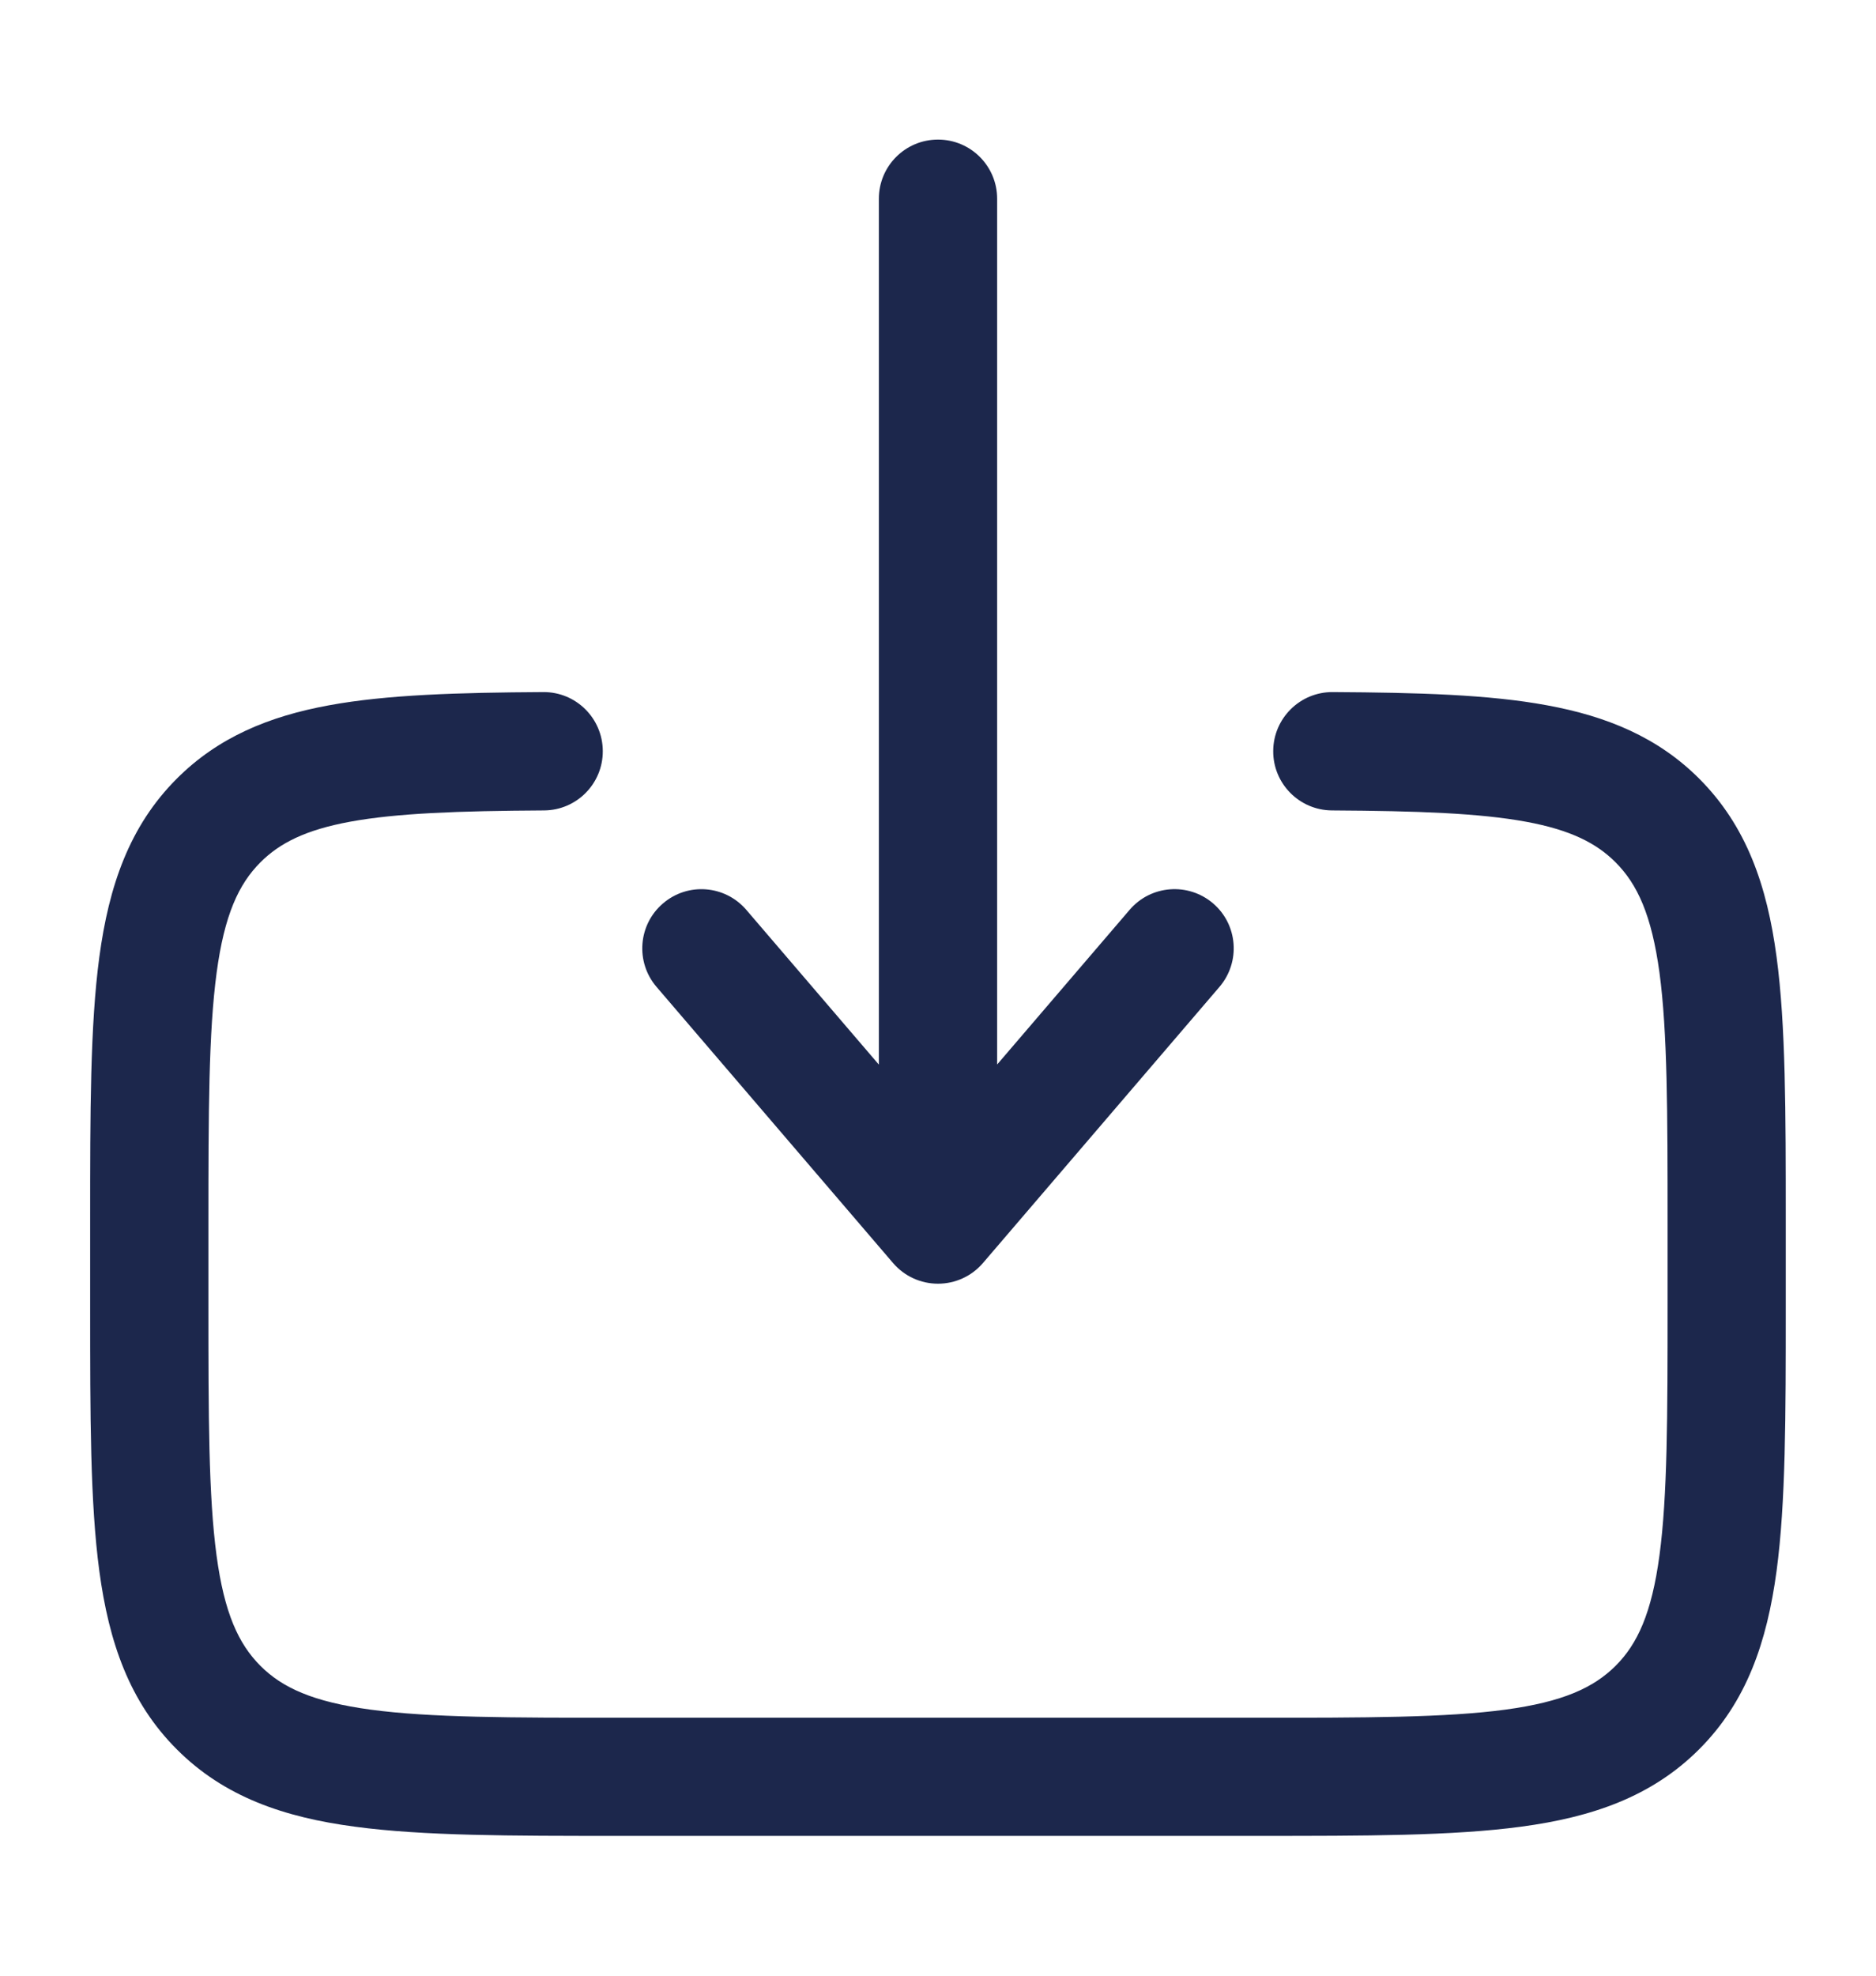 <?xml version="1.0" encoding="UTF-8" standalone="no"?>
<svg
   xmlns:dc="http://purl.org/dc/elements/1.1/"
   xmlns:cc="http://creativecommons.org/ns#"
   xmlns:rdf="http://www.w3.org/1999/02/22-rdf-syntax-ns#"
   xmlns:svg="http://www.w3.org/2000/svg"
   xmlns="http://www.w3.org/2000/svg"
   xmlns:sodipodi="http://sodipodi.sourceforge.net/DTD/sodipodi-0.dtd"
   xmlns:inkscape="http://www.inkscape.org/namespaces/inkscape"
   width="19"
   height="20"
   viewBox="0 0 19 20"
   fill="none"
   version="1.1"
   id="svg4"
   sodipodi:docname="download.svg"
   inkscape:version="0.92.4 (5da689c313, 2019-01-14)">
  <defs
     id="defs8" />
  <sodipodi:namedview
     pagecolor="#ffffff"
     bordercolor="#666666"
     borderopacity="1"
     objecttolerance="10"
     gridtolerance="10"
     guidetolerance="10"
     inkscape:pageopacity="0"
     inkscape:pageshadow="2"
     inkscape:window-width="1366"
     inkscape:window-height="768"
     id="namedview6"
     showgrid="false"
     inkscape:zoom="16.68772"
     inkscape:cx="8.1012635"
     inkscape:cy="5.4824989"
     inkscape:window-x="0"
     inkscape:window-y="47"
     inkscape:window-maximized="0"
     inkscape:current-layer="svg4" />
  <path
     inkscape:connector-curvature="0"
     style="clip-rule:evenodd;fill:#1c274c;fill-rule:evenodd;stroke-width:0.799"
     d="m 9.5,1.413 c 0.331,0 0.599,0.268 0.599,0.599 v 8.764 l 1.342,-1.566 c 0.215,-0.251 0.593,-0.28 0.845,-0.065 0.251,0.215 0.28,0.593 0.065,0.845 L 9.955,12.786 c -0.114,0.133 -0.28,0.209 -0.455,0.209 -0.175,0 -0.341,-0.076 -0.455,-0.209 L 6.649,9.99 C 6.434,9.739 6.463,9.361 6.714,9.146 6.965,8.93 7.343,8.959 7.559,9.211 L 8.901,10.777 V 2.012 c 0,-0.331 0.268,-0.599 0.599,-0.599 z M 5.503,7.006 C 5.834,7.004 6.103,7.271 6.105,7.602 6.107,7.933 5.84,8.202 5.51,8.204 4.636,8.209 4.017,8.232 3.547,8.318 3.094,8.401 2.832,8.535 2.638,8.729 2.417,8.95 2.273,9.261 2.194,9.847 2.113,10.45 2.111,11.25 2.111,12.396 v 0.799 c 0,1.147 0.001,1.946 0.082,2.55 0.079,0.586 0.223,0.896 0.444,1.118 0.221,0.221 0.531,0.365 1.118,0.444 0.603,0.081 1.403,0.082 2.55,0.082 h 6.39 c 1.147,0 1.946,-0.001 2.55,-0.082 0.586,-0.079 0.896,-0.223 1.118,-0.444 0.221,-0.221 0.365,-0.531 0.444,-1.118 0.081,-0.603 0.082,-1.403 0.082,-2.55 v -0.799 c 0,-1.147 -0.001,-1.946 -0.082,-2.55 C 16.727,9.261 16.583,8.95 16.362,8.729 16.168,8.535 15.906,8.401 15.453,8.318 14.983,8.232 14.364,8.209 13.49,8.204 13.16,8.202 12.893,7.933 12.895,7.602 c 0.002,-0.331 0.272,-0.598 0.602,-0.596 0.864,0.005 1.584,0.025 2.172,0.134 0.605,0.111 1.121,0.323 1.54,0.742 0.481,0.481 0.688,1.086 0.784,1.805 0.093,0.692 0.093,1.573 0.093,2.665 v 0.886 c 0,1.092 0,1.973 -0.093,2.665 -0.097,0.719 -0.303,1.324 -0.784,1.805 -0.481,0.481 -1.086,0.688 -1.805,0.784 -0.693,0.093 -1.573,0.093 -2.665,0.093 H 6.261 c -1.092,0 -1.973,6.5e-5 -2.665,-0.093 C 2.877,18.397 2.271,18.19 1.791,17.709 1.31,17.229 1.103,16.623 1.006,15.904 0.913,15.212 0.913,14.331 0.913,13.239 v -0.886 c -1.56e-5,-1.092 -2.56e-5,-1.973 0.093,-2.665 C 1.103,8.968 1.31,8.363 1.791,7.882 2.21,7.463 2.725,7.251 3.331,7.14 3.919,7.032 4.639,7.011 5.503,7.006 Z"
     id="path2" />
</svg>
